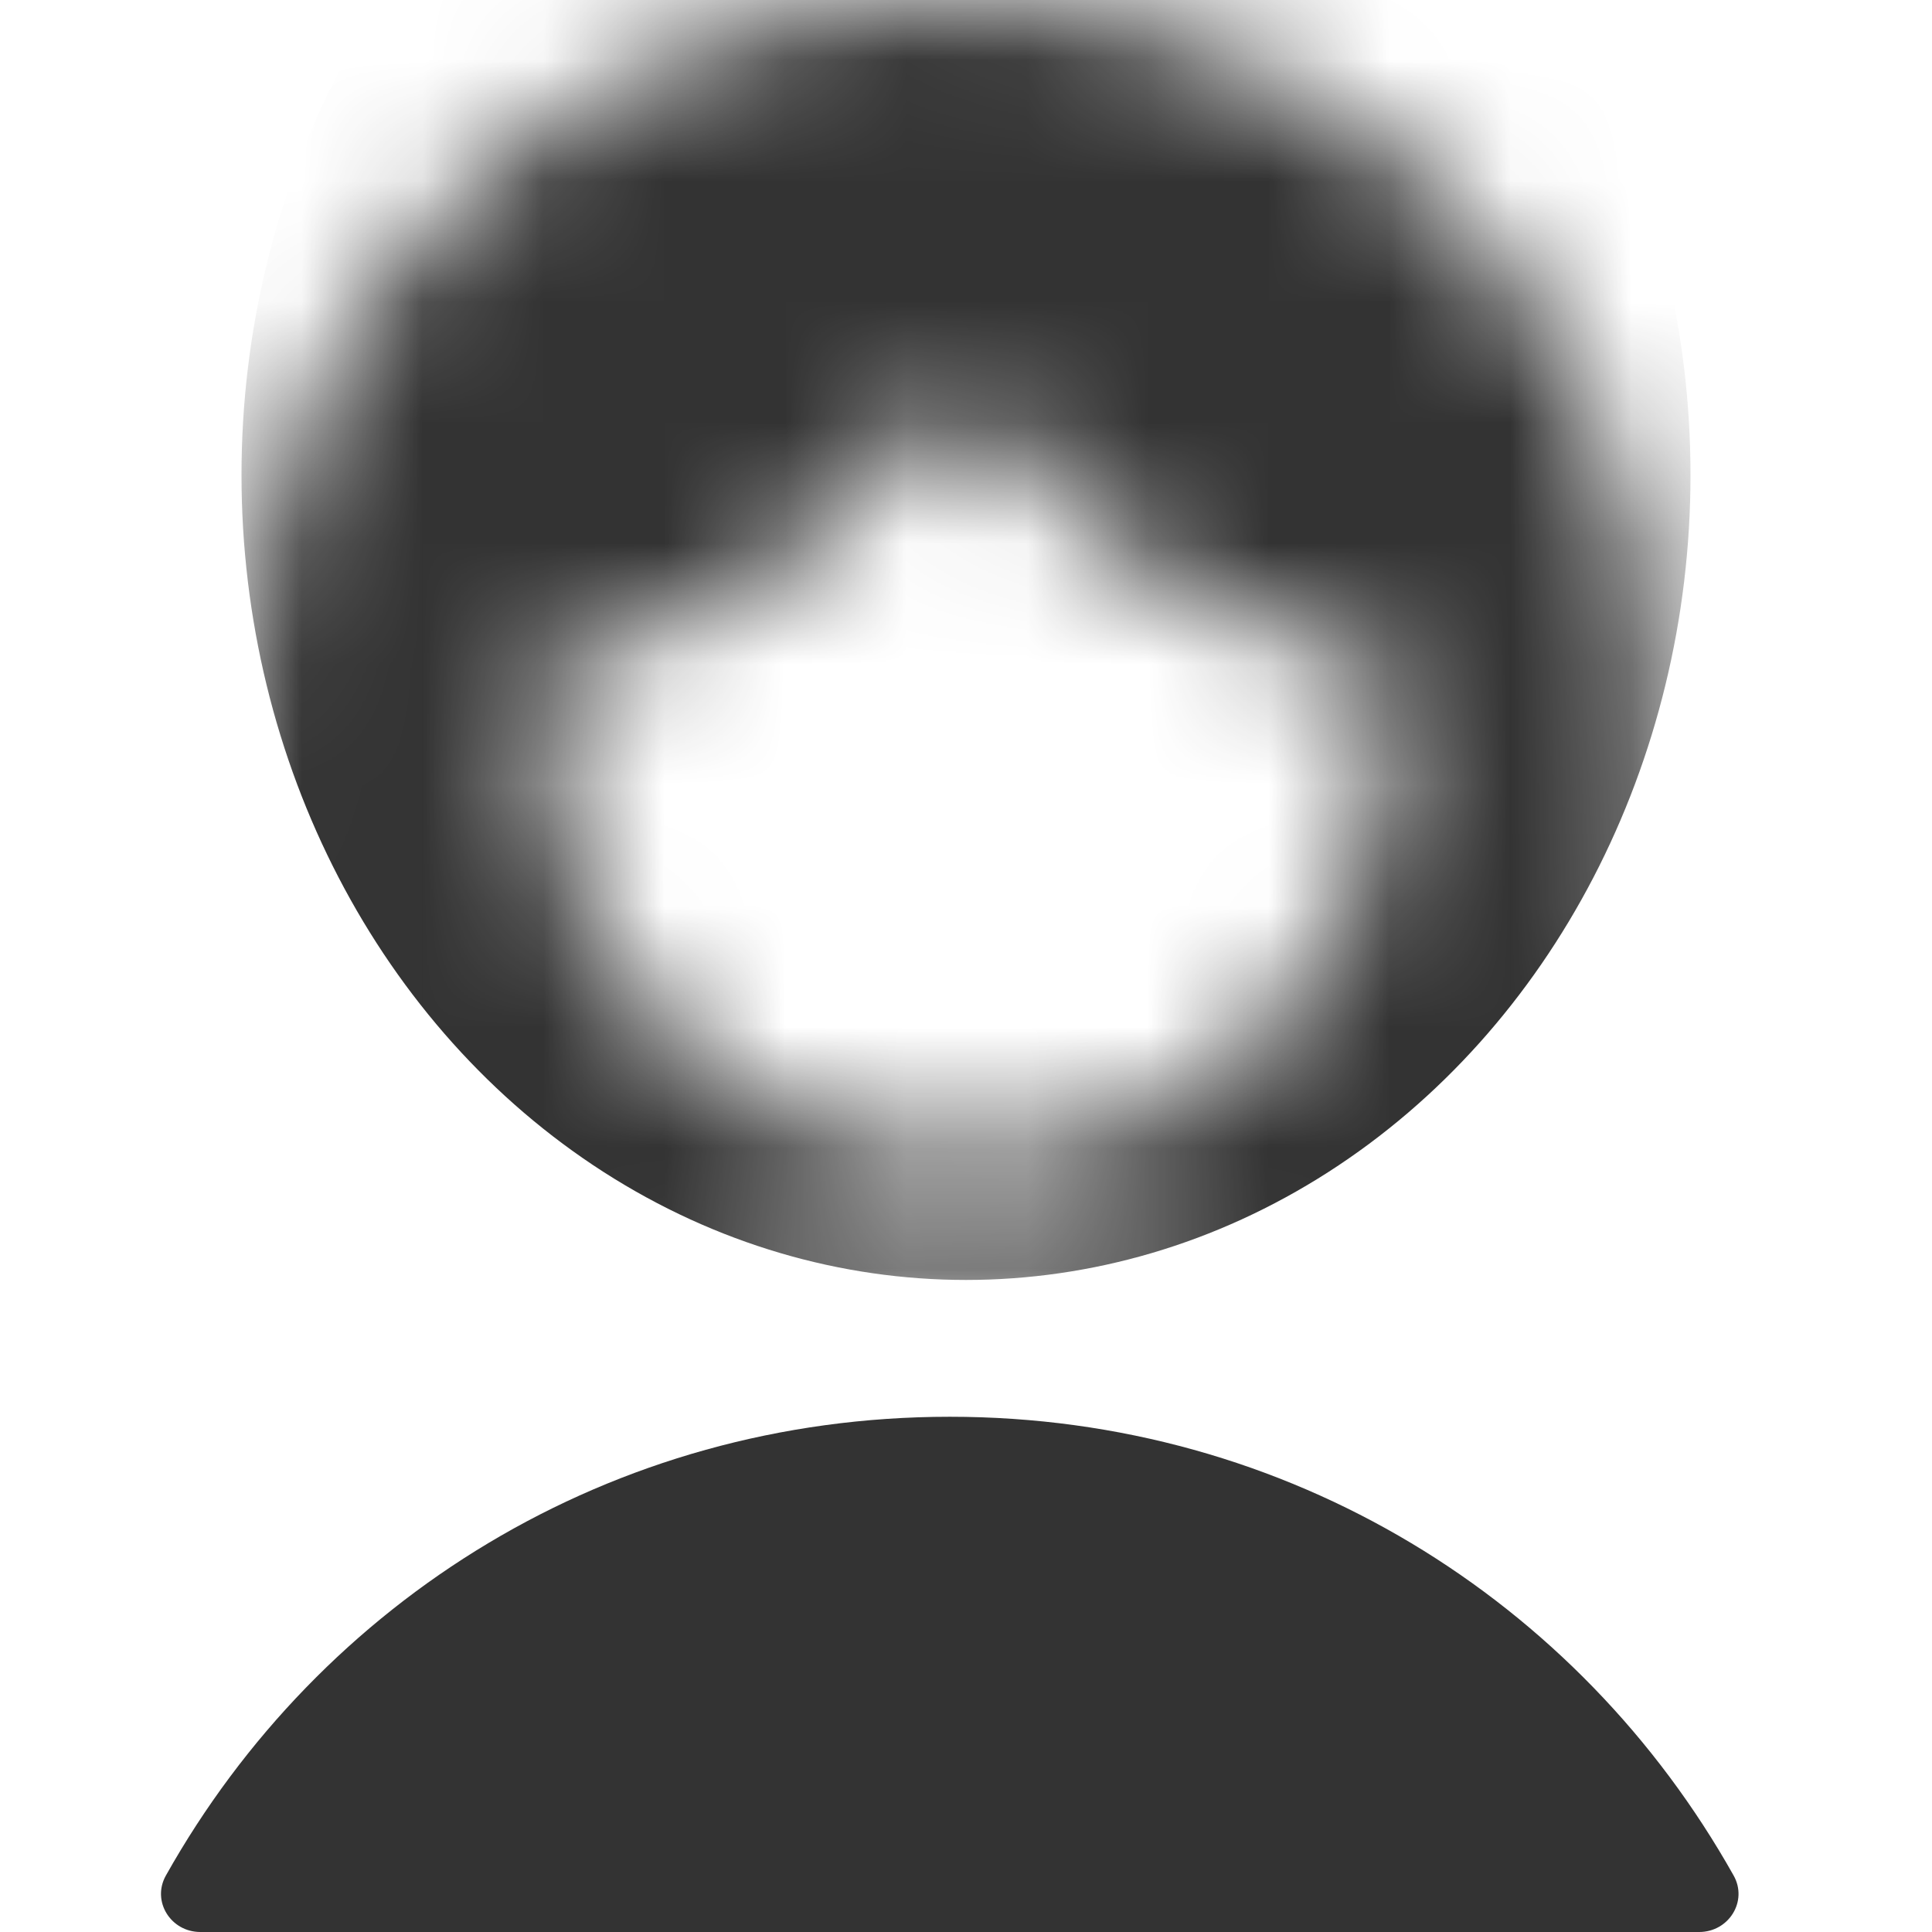 <svg width="16" height="16" viewBox="0 0 16 16" fill="none" xmlns="http://www.w3.org/2000/svg">
<path d="M14.072 16C14.317 16 14.477 15.745 14.357 15.532C13.079 13.256 10.677 11.733 7.866 11.733C5.054 11.733 2.652 13.256 1.374 15.532C1.254 15.745 1.414 16 1.659 16H14.072Z" fill="#333333"/>
<mask id="mask0_833_43605" style="mask-type:alpha" maskUnits="userSpaceOnUse" x="0" y="0" width="16" height="13">
<path fill-rule="evenodd" clip-rule="evenodd" d="M14.476 12.267C15.009 12 15.276 11.4 15.009 10.867L14.009 8.6C13.809 8.2 13.743 7.8 13.743 7.333V5.867C13.743 2.667 11.143 0 7.876 0C4.676 0 2.009 2.6 2.009 5.867V7.333C2.009 7.733 1.943 8.2 1.743 8.6L0.743 10.867C0.543 11.4 0.743 12 1.276 12.267C1.276 12.267 1.636 12.453 2.353 12.673C3.89 11.375 5.846 10.6 7.943 10.6C10.026 10.6 11.947 11.365 13.473 12.648C14.143 12.438 14.476 12.267 14.476 12.267ZM7.945 3.18C7.794 3.413 7.627 3.635 7.445 3.845C6.835 4.547 5.885 5.291 4.537 5.467C4.512 5.647 4.509 5.864 4.509 6.133C4.509 8.057 6.085 9.633 8.009 9.633C9.933 9.633 11.509 8.057 11.509 6.133C11.509 5.911 11.485 5.684 11.451 5.465C10.062 5.287 9.089 4.551 8.461 3.85C8.274 3.639 8.101 3.416 7.945 3.18Z" fill="#333333"/>
</mask>
<g mask="url(#mask0_833_43605)">
<ellipse cx="8" cy="3.933" rx="6" ry="6.667" fill="#333333"/>
</g>
</svg>
